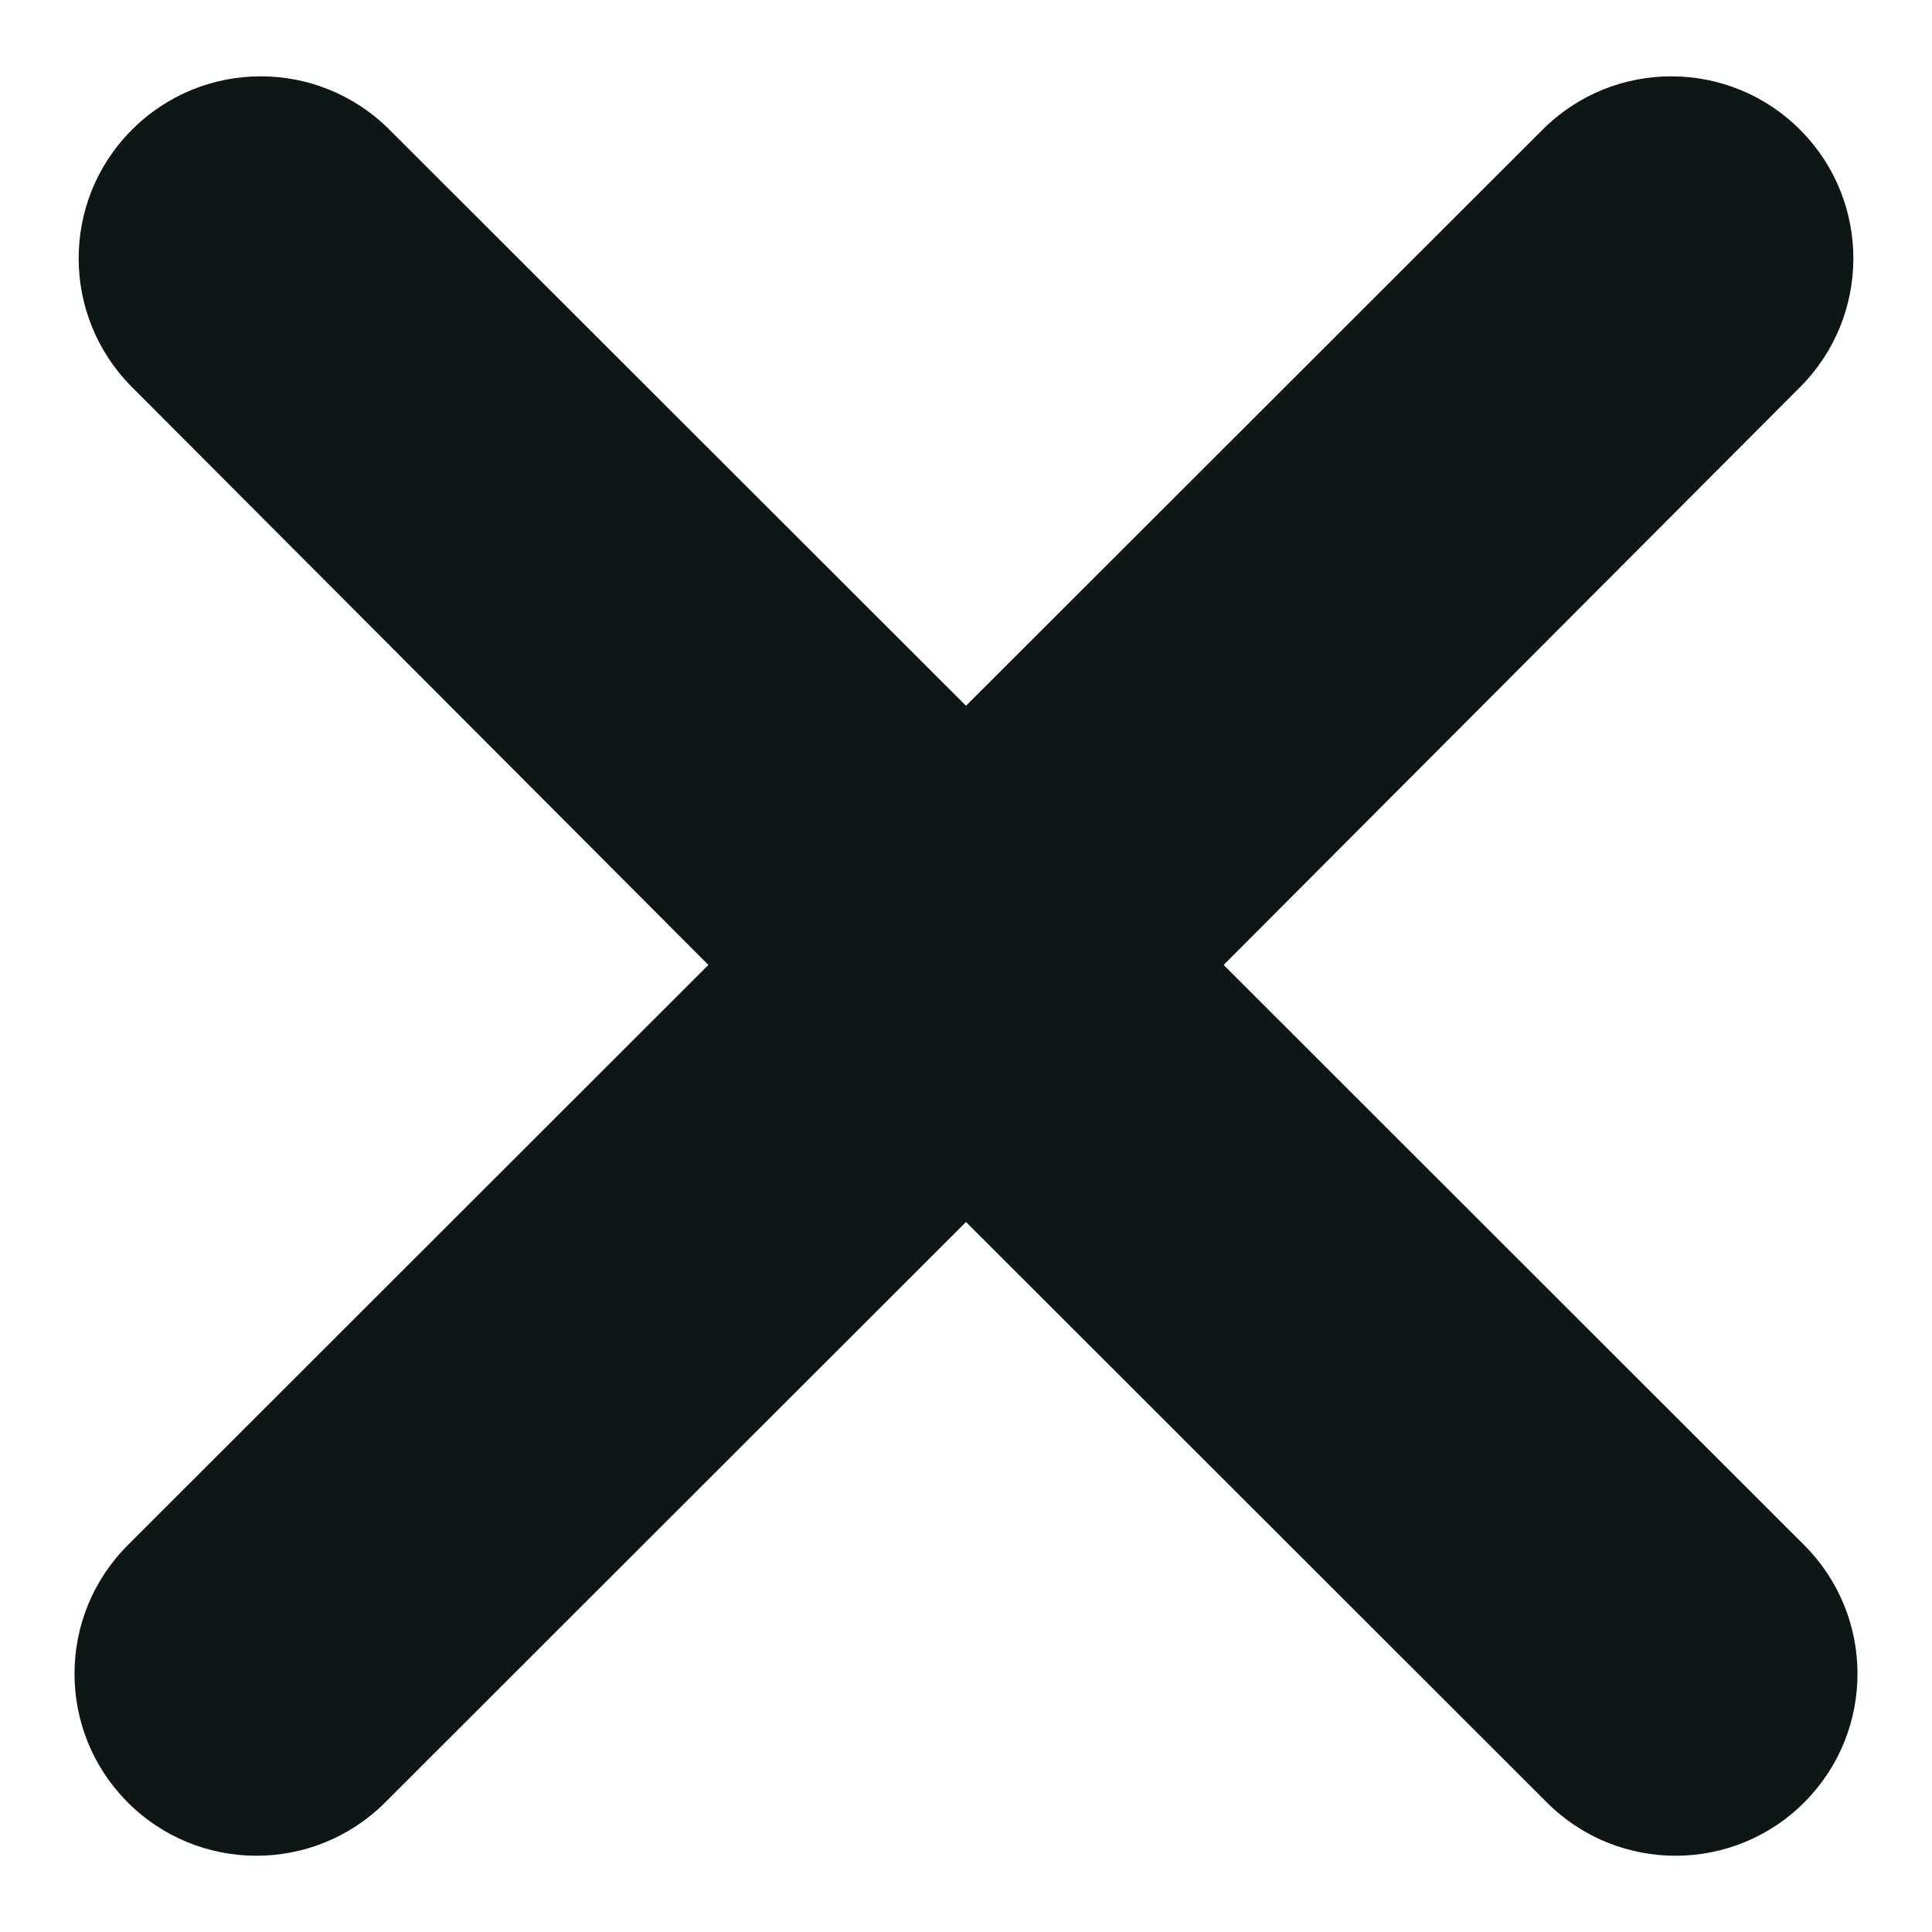 <svg width="20" height="20" viewBox="0 0 20 20" fill="none" xmlns="http://www.w3.org/2000/svg">
<path d="M1.313 18.649C0.587 17.912 0.591 16.727 1.323 15.995L7.333 9.989L1.365 4.006C0.634 3.273 0.63 2.088 1.357 1.352C2.091 0.607 3.291 0.602 4.031 1.342L10 7.306L15.969 1.342C16.709 0.602 17.909 0.607 18.643 1.352C19.37 2.088 19.366 3.273 18.636 4.006L12.667 9.989L18.677 15.995C19.409 16.727 19.413 17.912 18.687 18.649C17.953 19.394 16.753 19.398 16.014 18.66L10 12.65L3.986 18.66C3.246 19.398 2.047 19.394 1.313 18.649Z" fill="#0E1715"/>
</svg>
